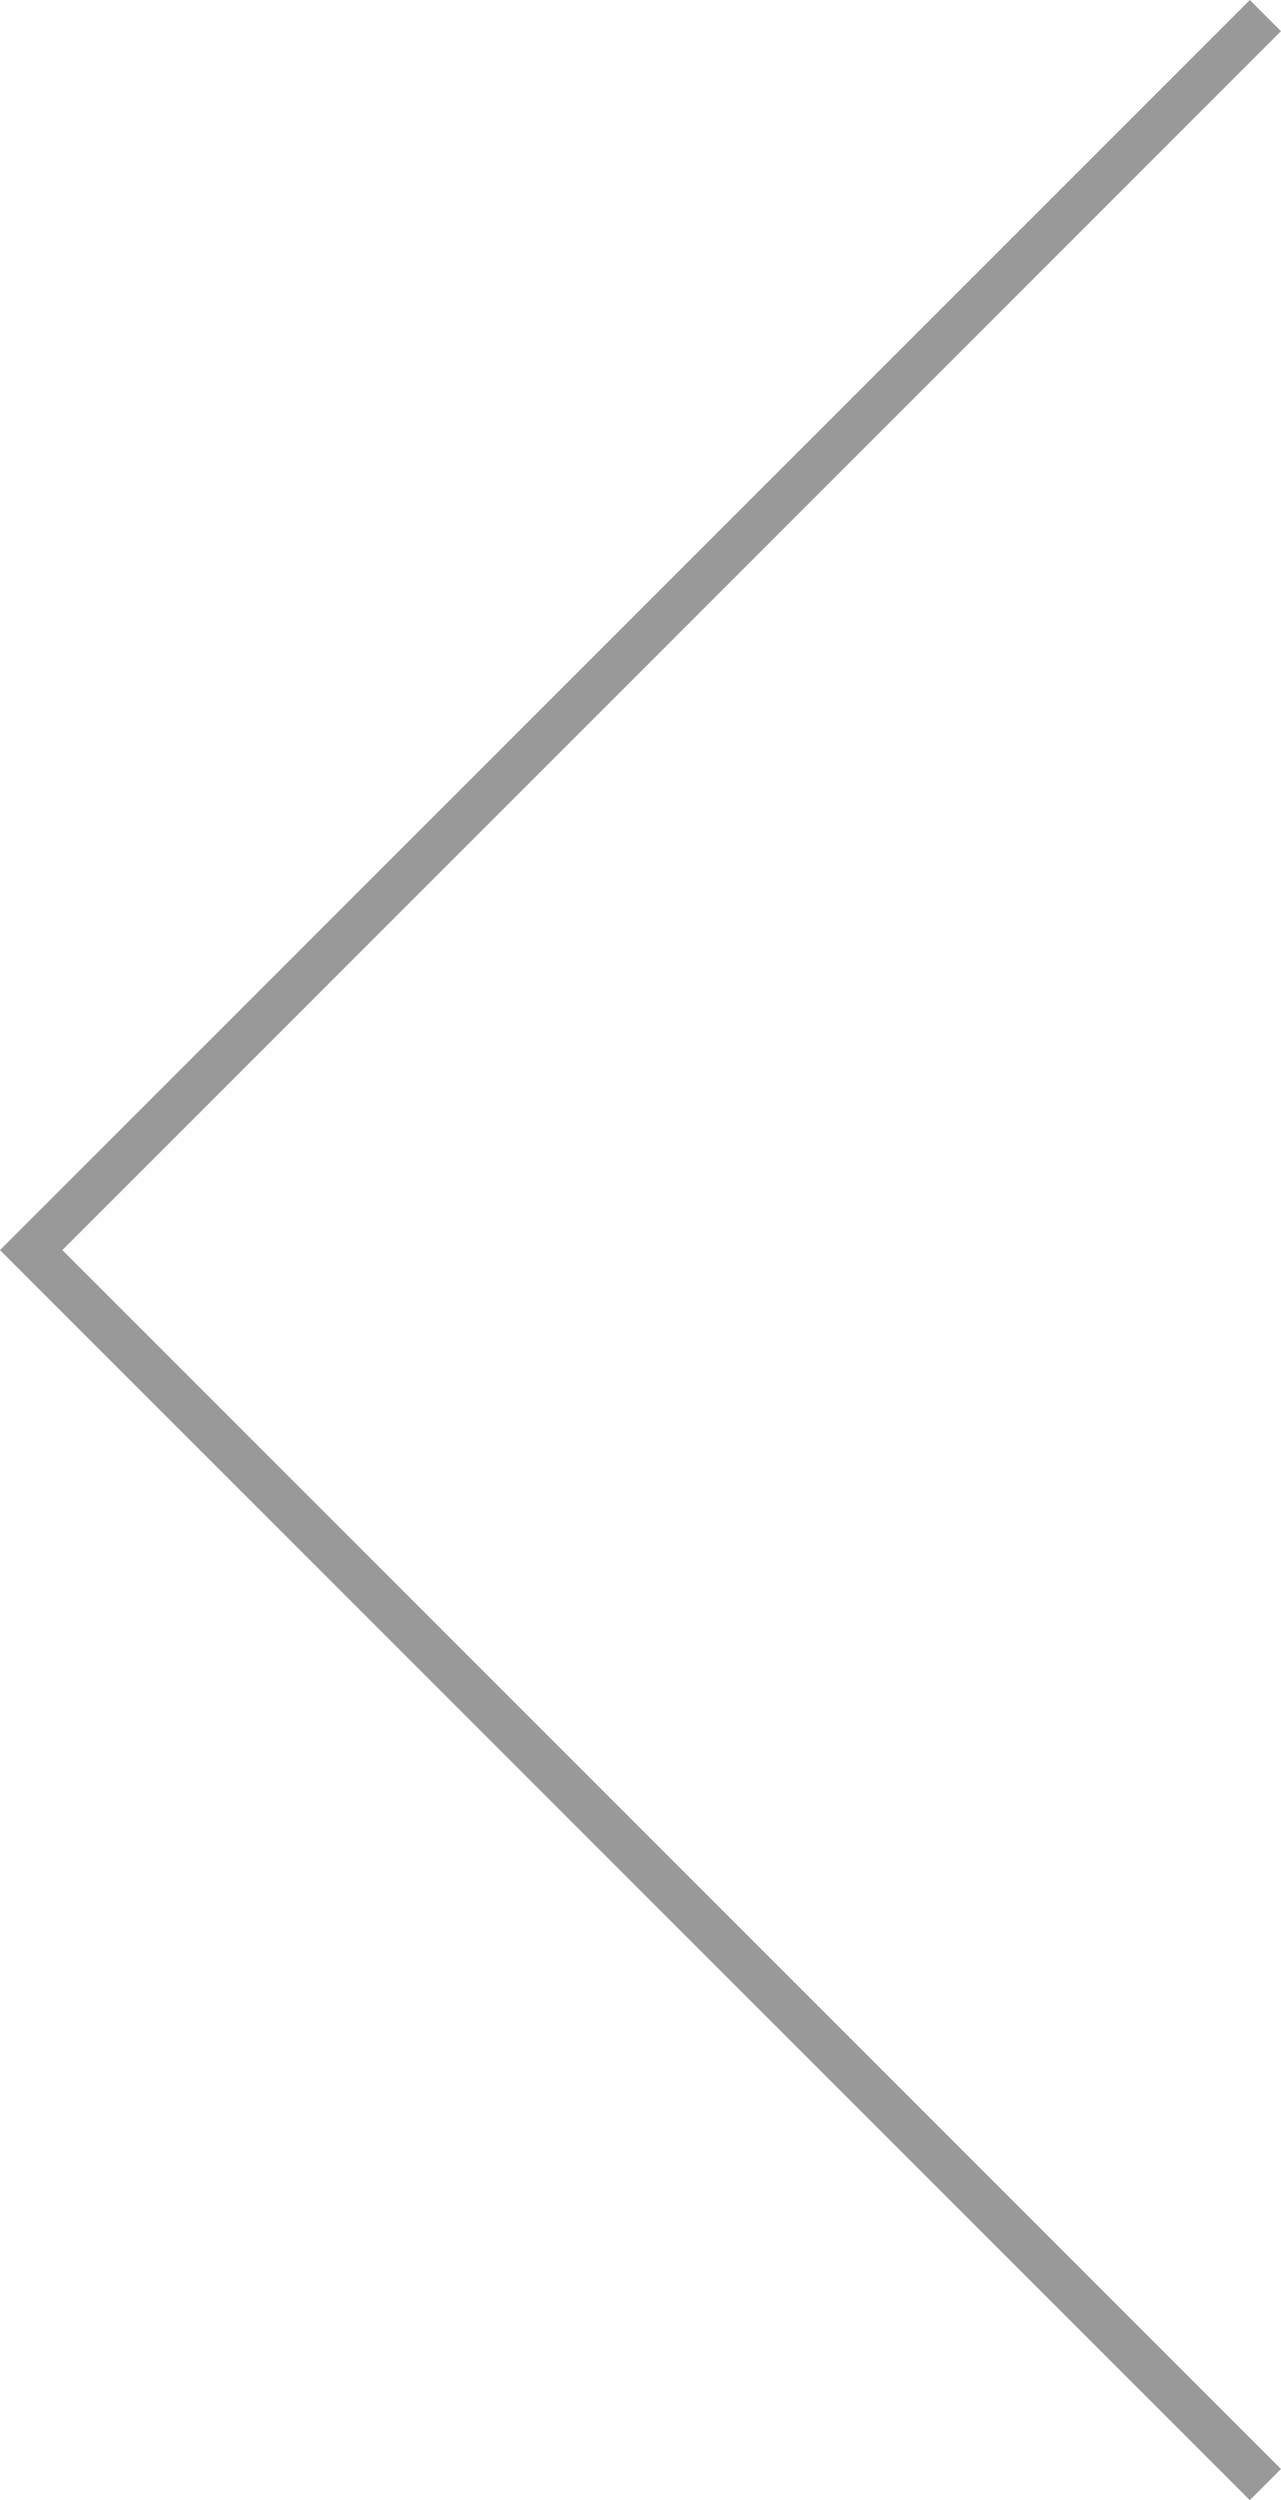 <svg xmlns="http://www.w3.org/2000/svg" width="29.061" height="56.707" viewBox="0 0 29.061 56.707"><defs><style>.a{fill:none;stroke:#999;}</style></defs><path class="a" d="M-8692.464-17366.582l-28,28,28,28" transform="translate(8721.171 17366.936)"/></svg>